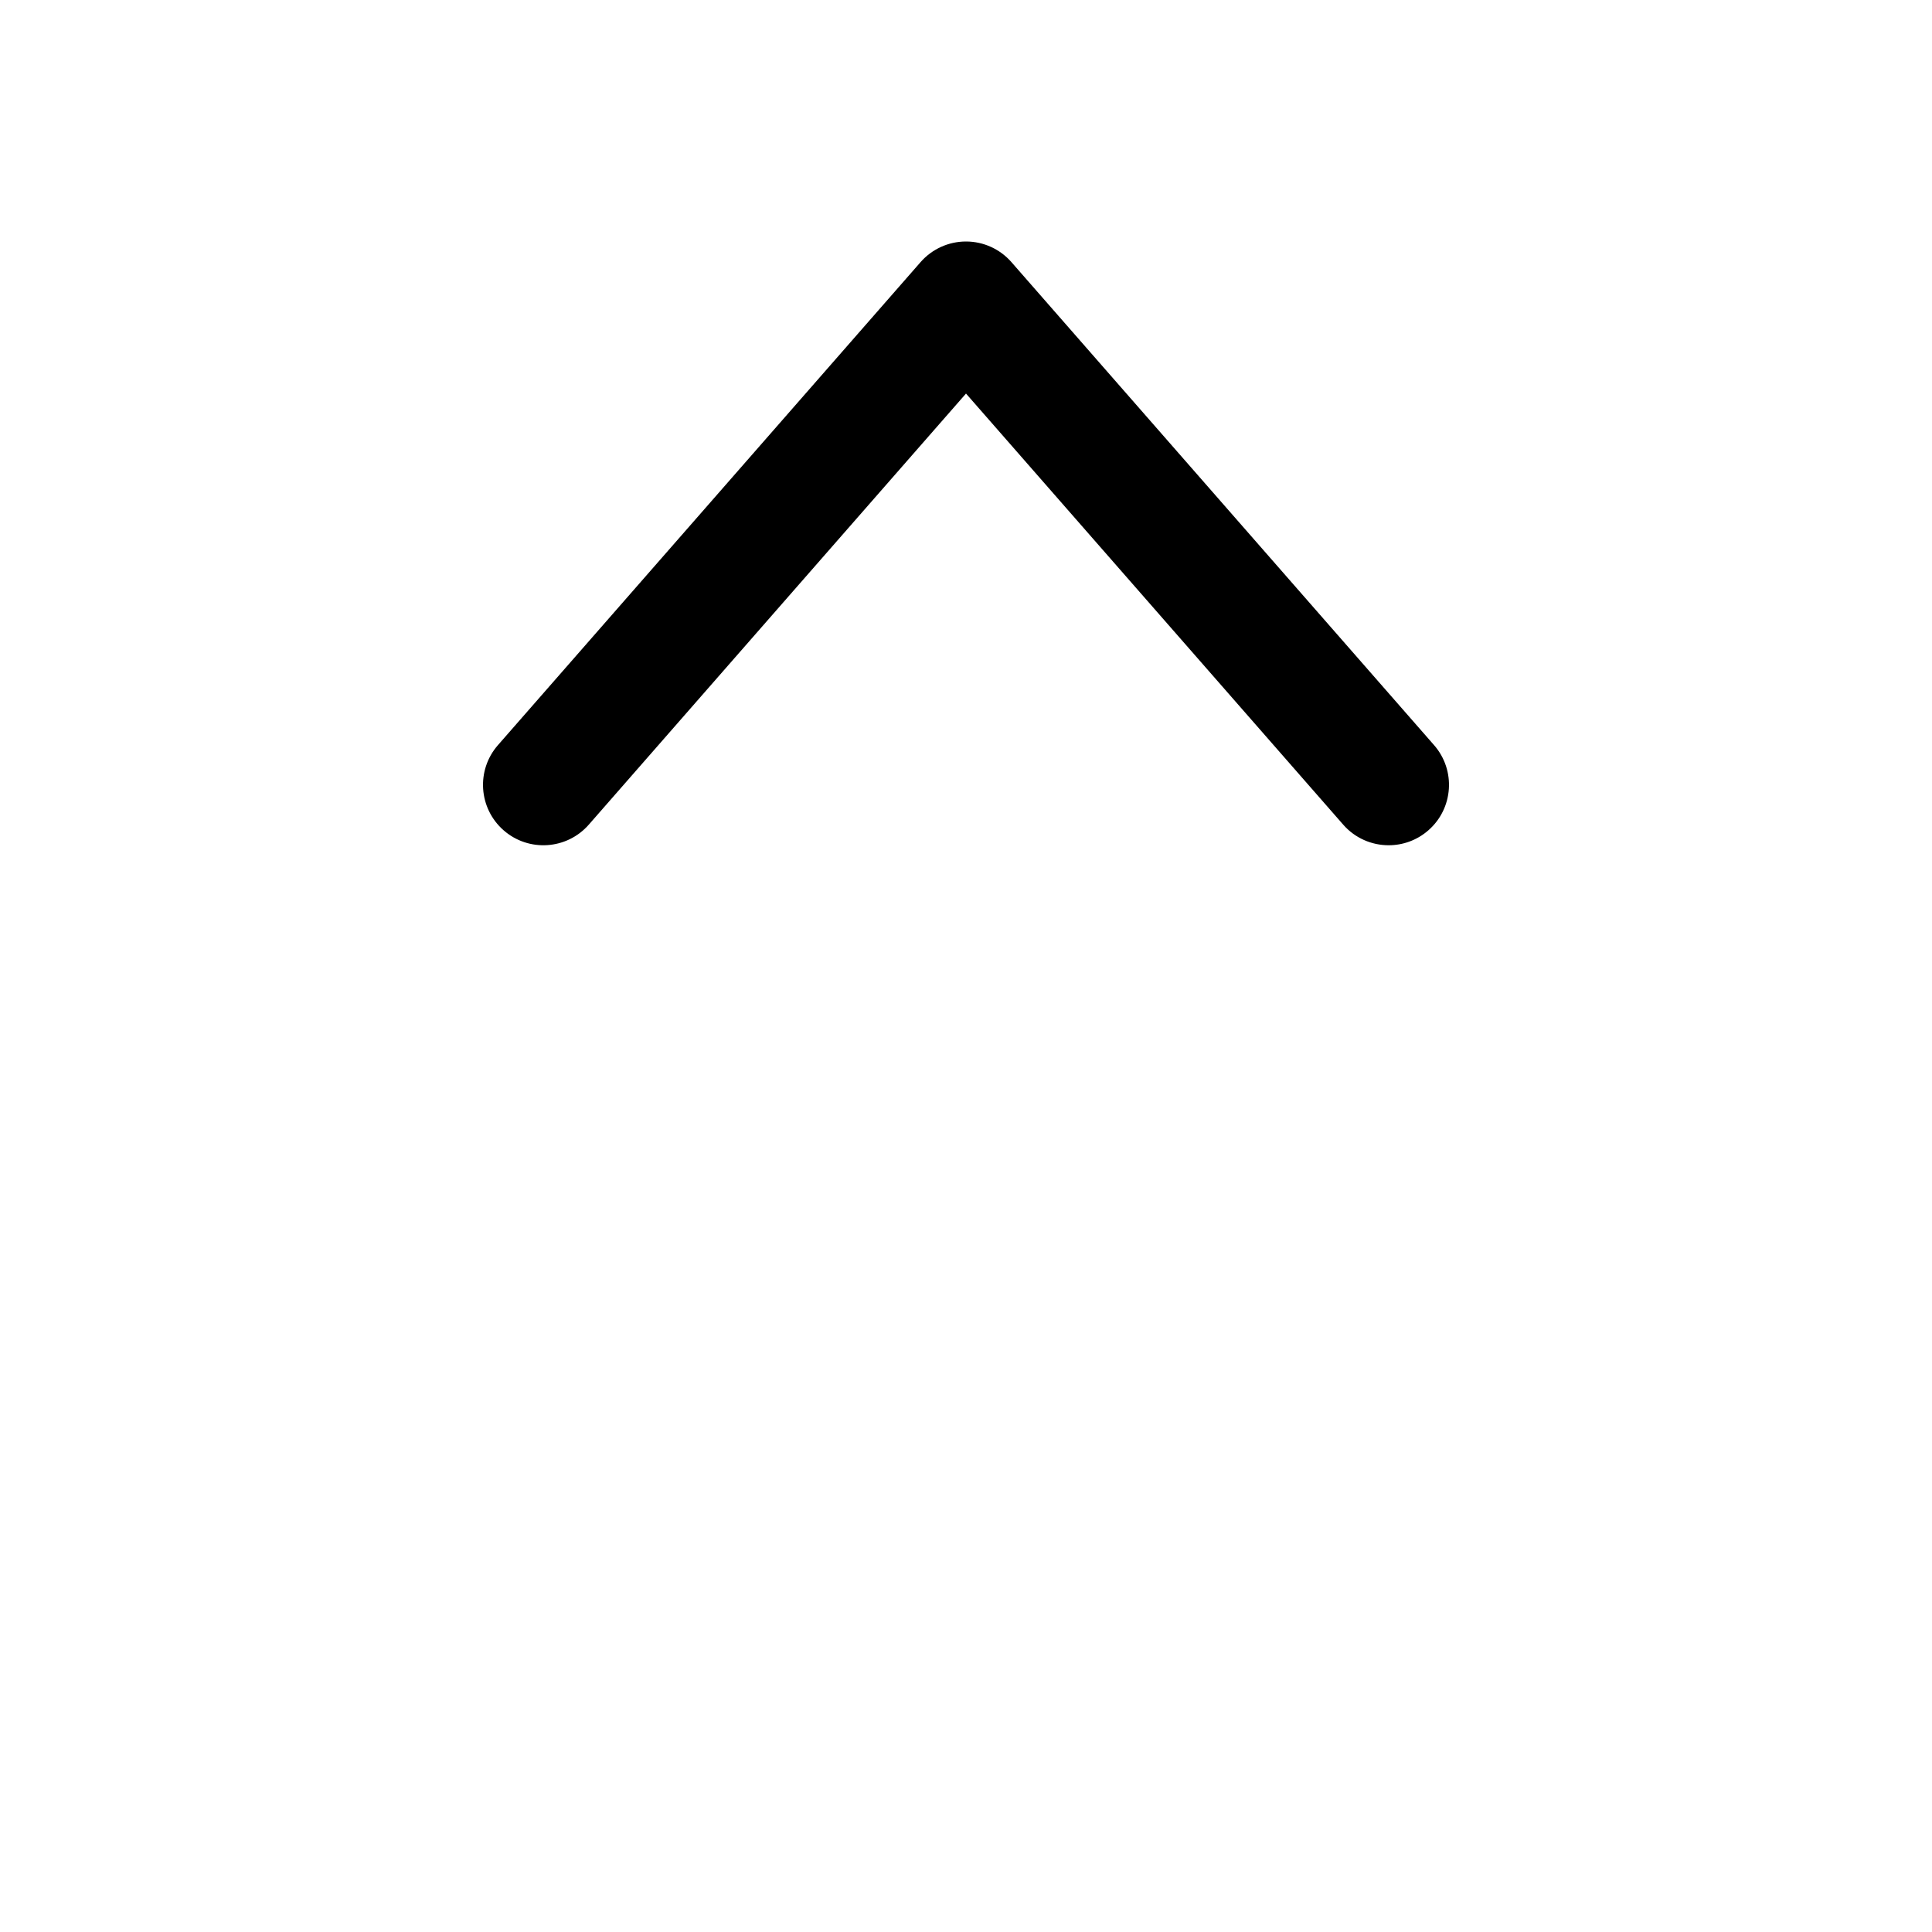 <?xml version="1.0" encoding="utf-8"?>
<!-- Generated by IcoMoon.io -->
<!DOCTYPE svg PUBLIC "-//W3C//DTD SVG 1.1//EN" "http://www.w3.org/Graphics/SVG/1.1/DTD/svg11.dtd">
<svg version="1.1" xmlns="http://www.w3.org/2000/svg" xmlns:xlink="http://www.w3.org/1999/xlink" width="64" height="64" viewBox="0 0 64 64">
<path d="M46.001 28c-0.557 0-1.111-0.231-1.506-0.683l-12.495-14.28-12.495 14.28c-0.727 0.831-1.991 0.916-2.822 0.188s-0.915-1.991-0.188-2.822l14-16c0.38-0.434 0.928-0.683 1.505-0.683s1.125 0.249 1.505 0.683l14 16c0.727 0.831 0.643 2.095-0.188 2.822-0.379 0.332-0.849 0.495-1.316 0.495z"></path>
</svg>
